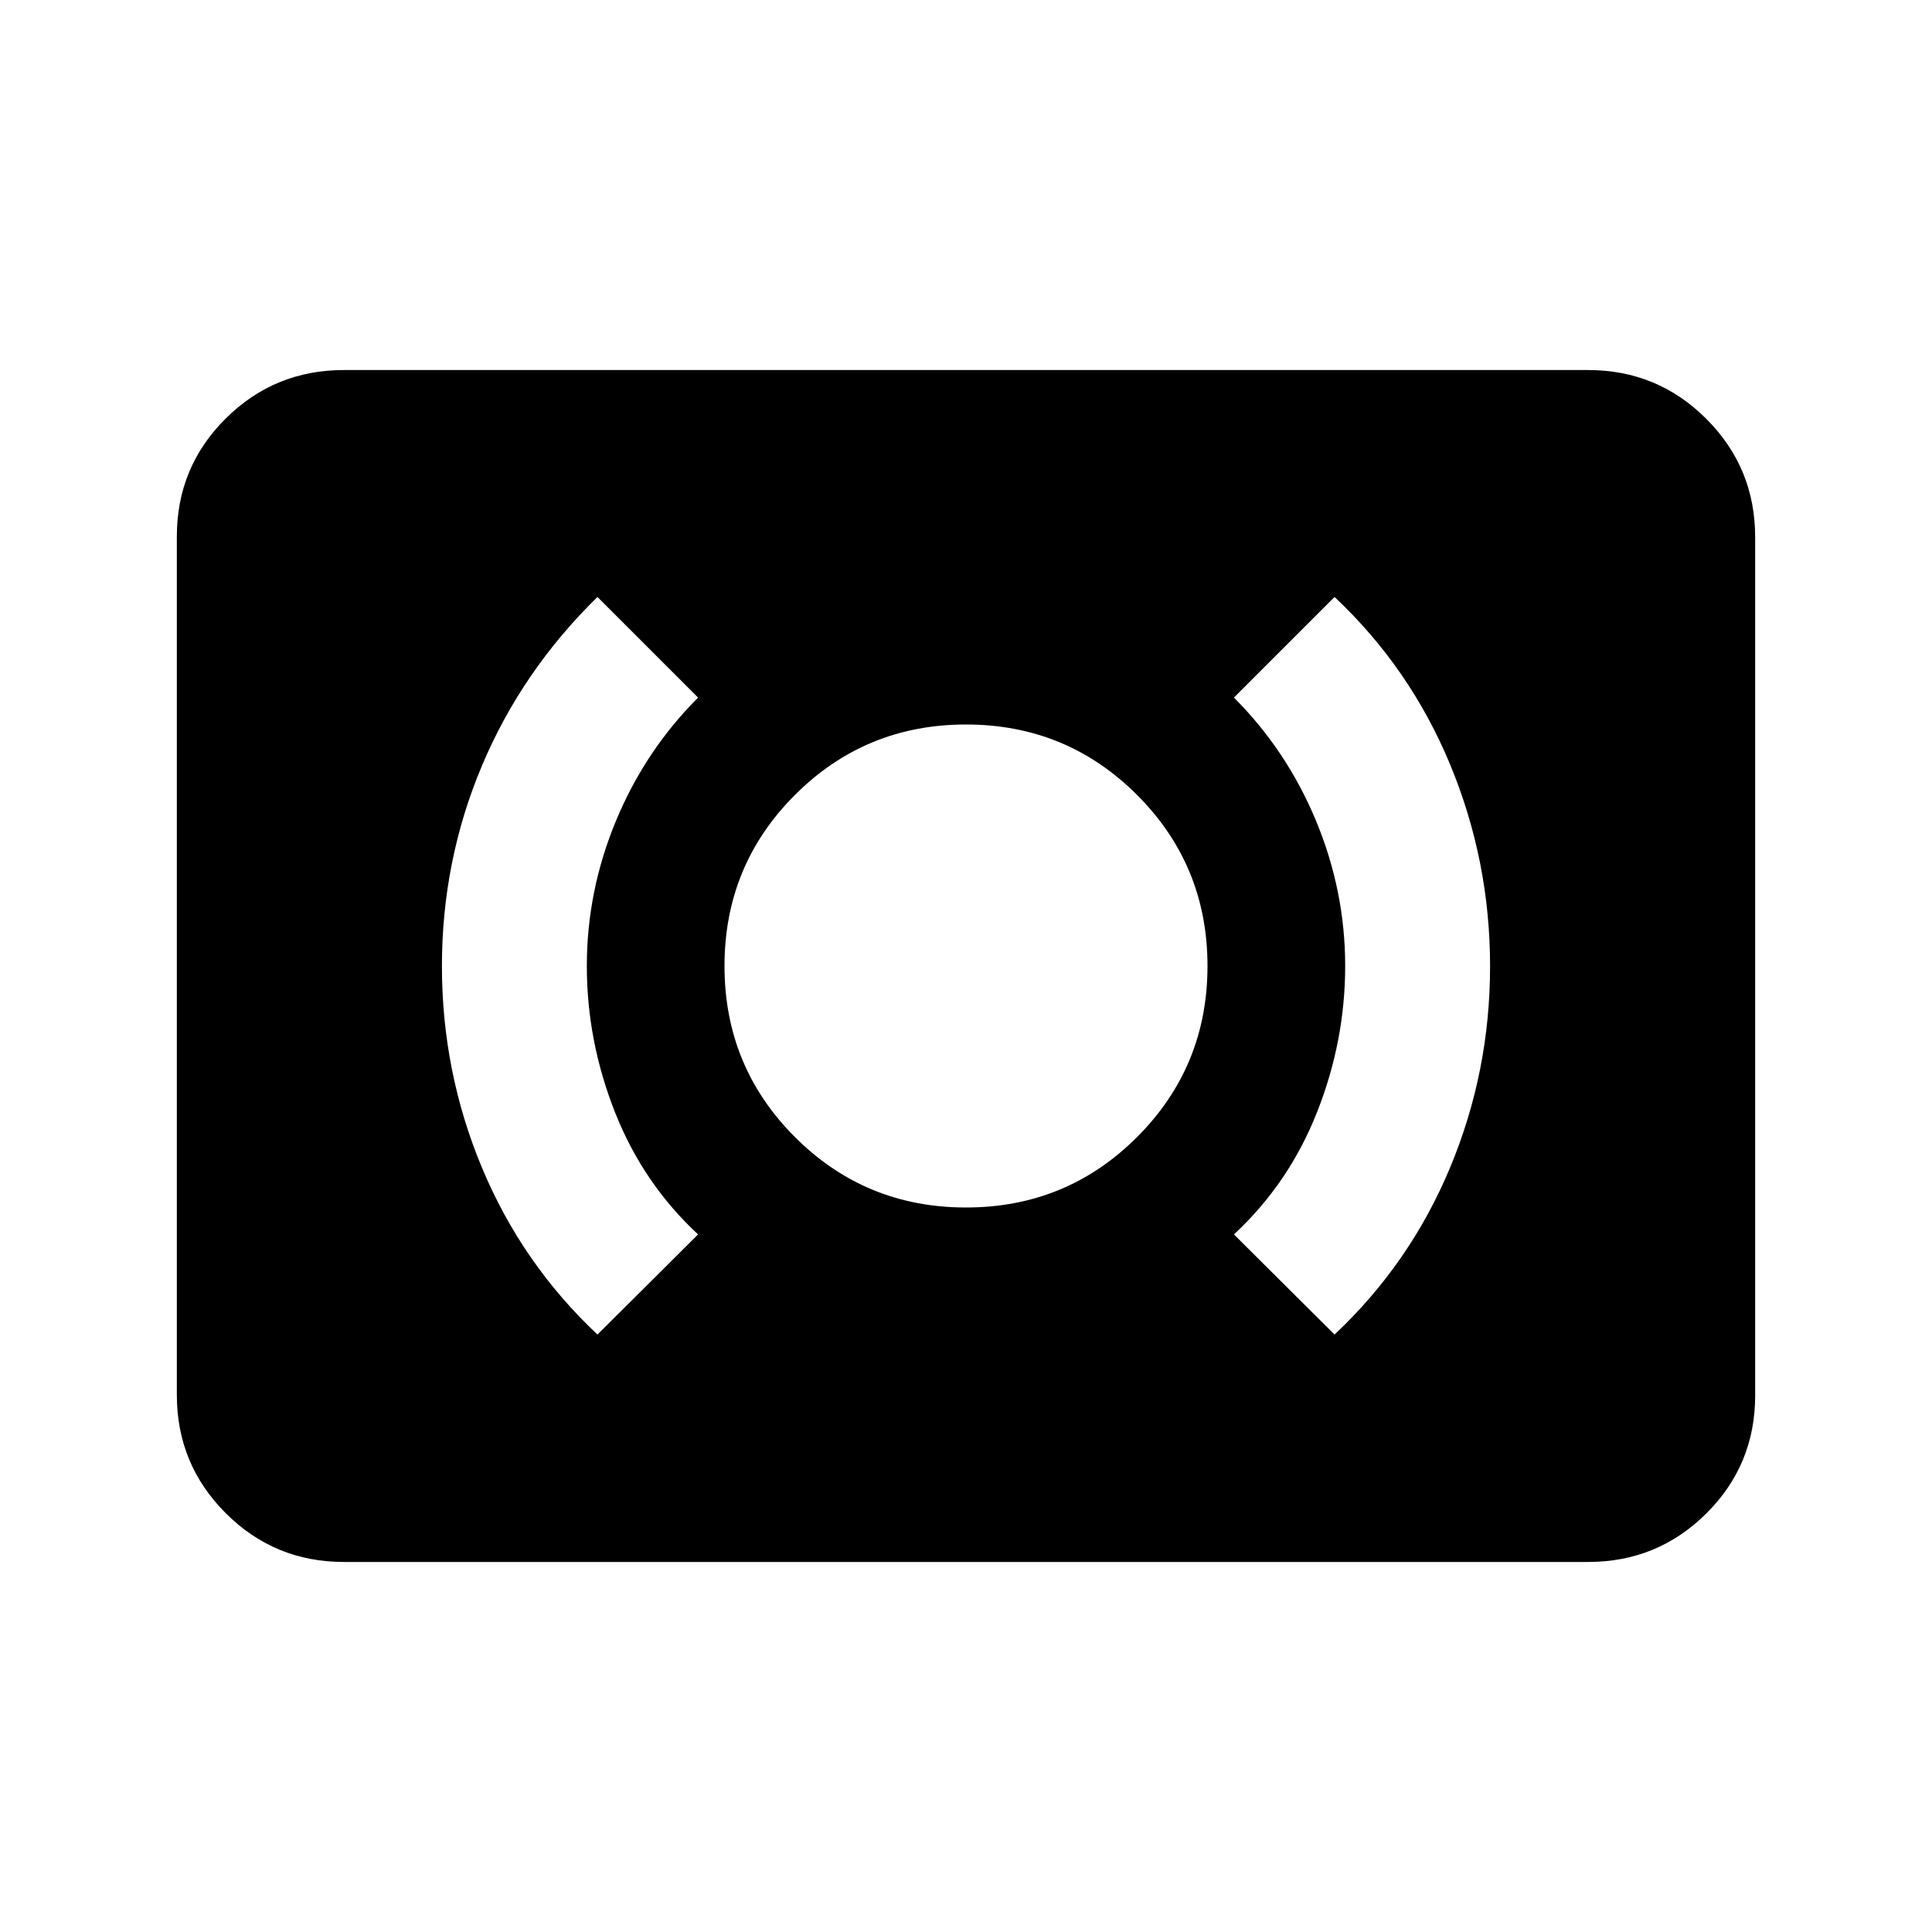 <svg xmlns="http://www.w3.org/2000/svg" height="20" viewBox="0 -960 960 960" width="20"><path d="M480-360q50 0 85-35t35-85q0-50-35-85t-85-35q-50 0-85 35t-35 85q0 50 35 85t85 35Zm183.13 63.13q37.52-35.28 57.4-82.94 19.88-47.66 19.88-100.07 0-52.4-19.88-100.3-19.88-47.91-57.4-83.19l-50 50q26.28 26.28 40.78 61.19 14.5 34.9 14.5 72.18 0 37.28-14 72.68-14 35.41-41.28 60.69l50 49.76Zm-366.26 0 50-49.76q-27.28-25.28-41.28-60.69-14-35.4-14-72.68 0-37.28 14.5-72.18 14.5-34.91 40.78-61.19l-50-50q-37.57 36.75-57.43 83.92-19.85 47.17-19.85 99.57 0 52.41 19.88 100.07t57.4 82.94Zm-126 113q-34.48 0-58.74-24.27-24.26-24.27-24.26-58.77v-426.5q0-34.5 24.26-58.61t58.74-24.11h618.26q34.48 0 58.74 24.27 24.26 24.27 24.26 58.77v426.5q0 34.5-24.26 58.61t-58.74 24.11H170.87Z"/></svg>